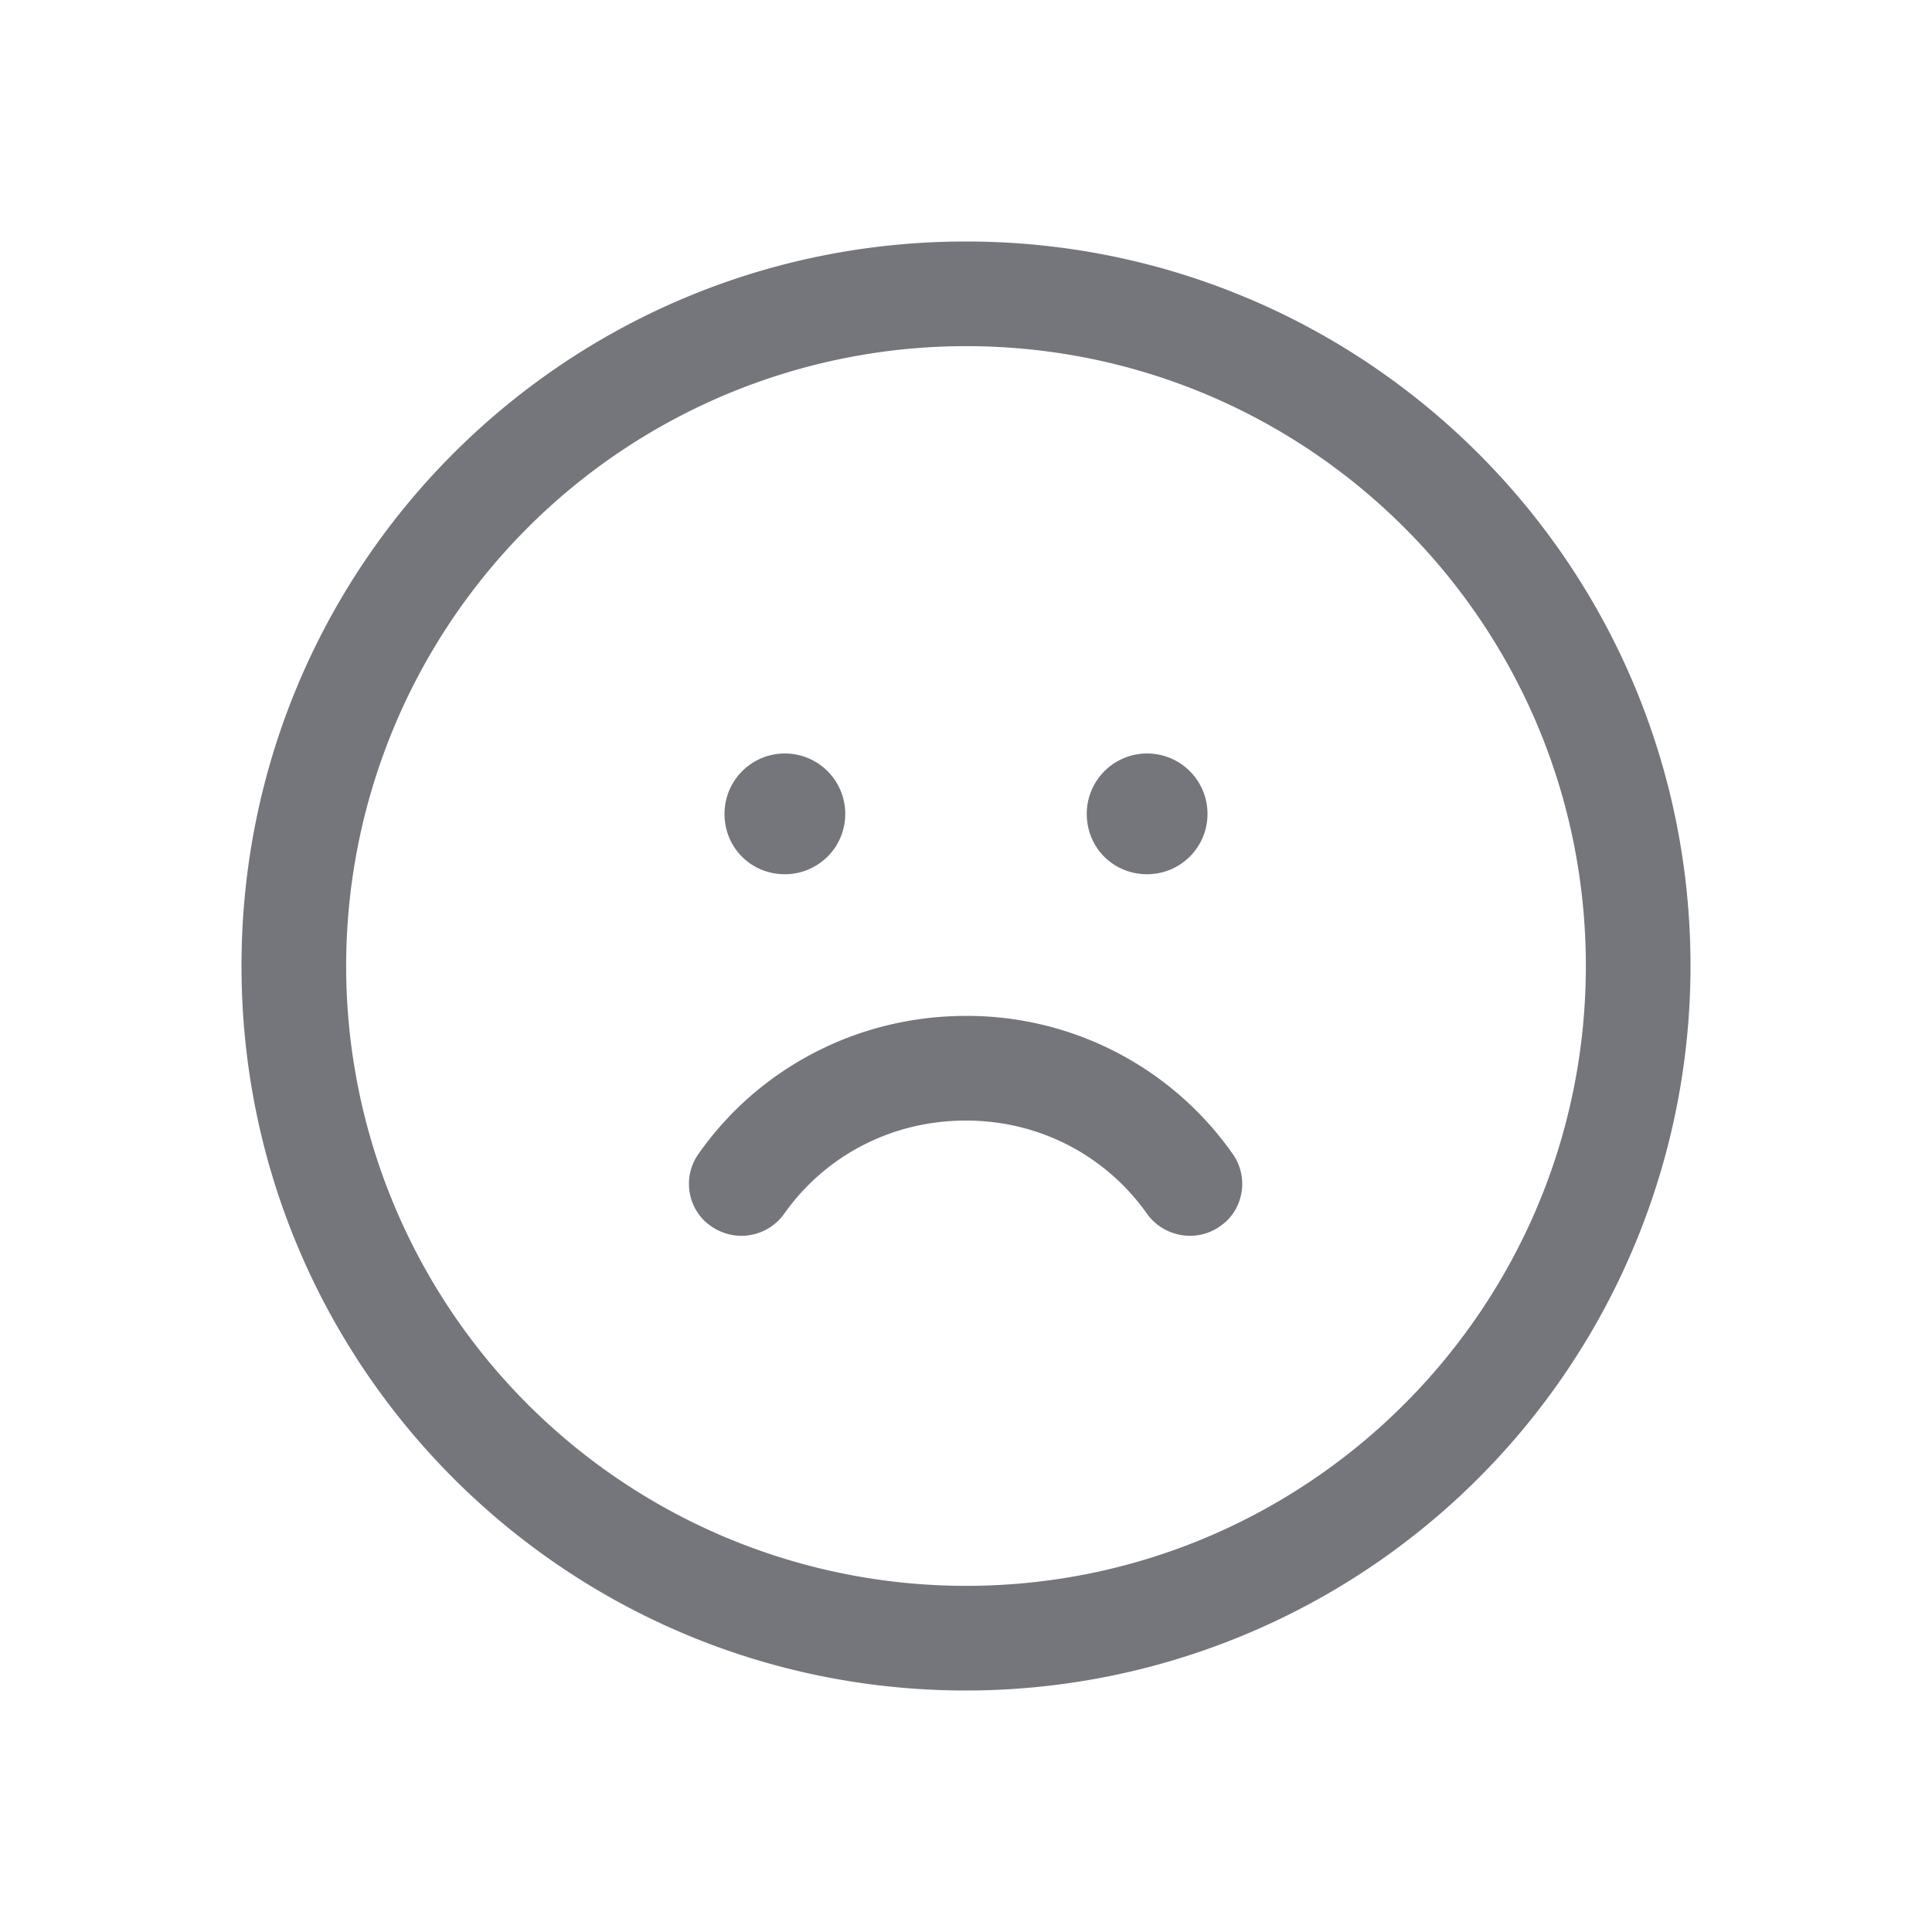 <svg xmlns="http://www.w3.org/2000/svg" fill="none" viewBox="0 0 24 24" focusable="false"><path fill="#74767B" fill-rule="evenodd" d="M12 21a9 9 0 0 0 9-9c0-4.98-4.03-9-9-9-4.98 0-9 4.02-9 9 0 4.97 4.02 9 9 9m0-1.3c4.25 0 7.7-3.45 7.7-7.7 0-4.26-3.45-7.7-7.7-7.7a7.7 7.7 0 1 0 0 15.4m-1.5-9.59a.749.749 0 1 0-1.5 0c0 .42.33.75.75.75.41 0 .75-.33.75-.75m4.5 0a.749.749 0 1 0-1.5 0c0 .42.33.75.75.75.41 0 .75-.33.75-.75m-5.26 4.97c.5-.71 1.32-1.16 2.26-1.16.93 0 1.75.45 2.25 1.16.21.29.62.36.91.15.29-.2.36-.61.15-.9A4.03 4.03 0 0 0 12 12.62c-1.37 0-2.59.67-3.32 1.71-.21.29-.14.7.15.9.3.21.7.14.91-.15"/></svg>